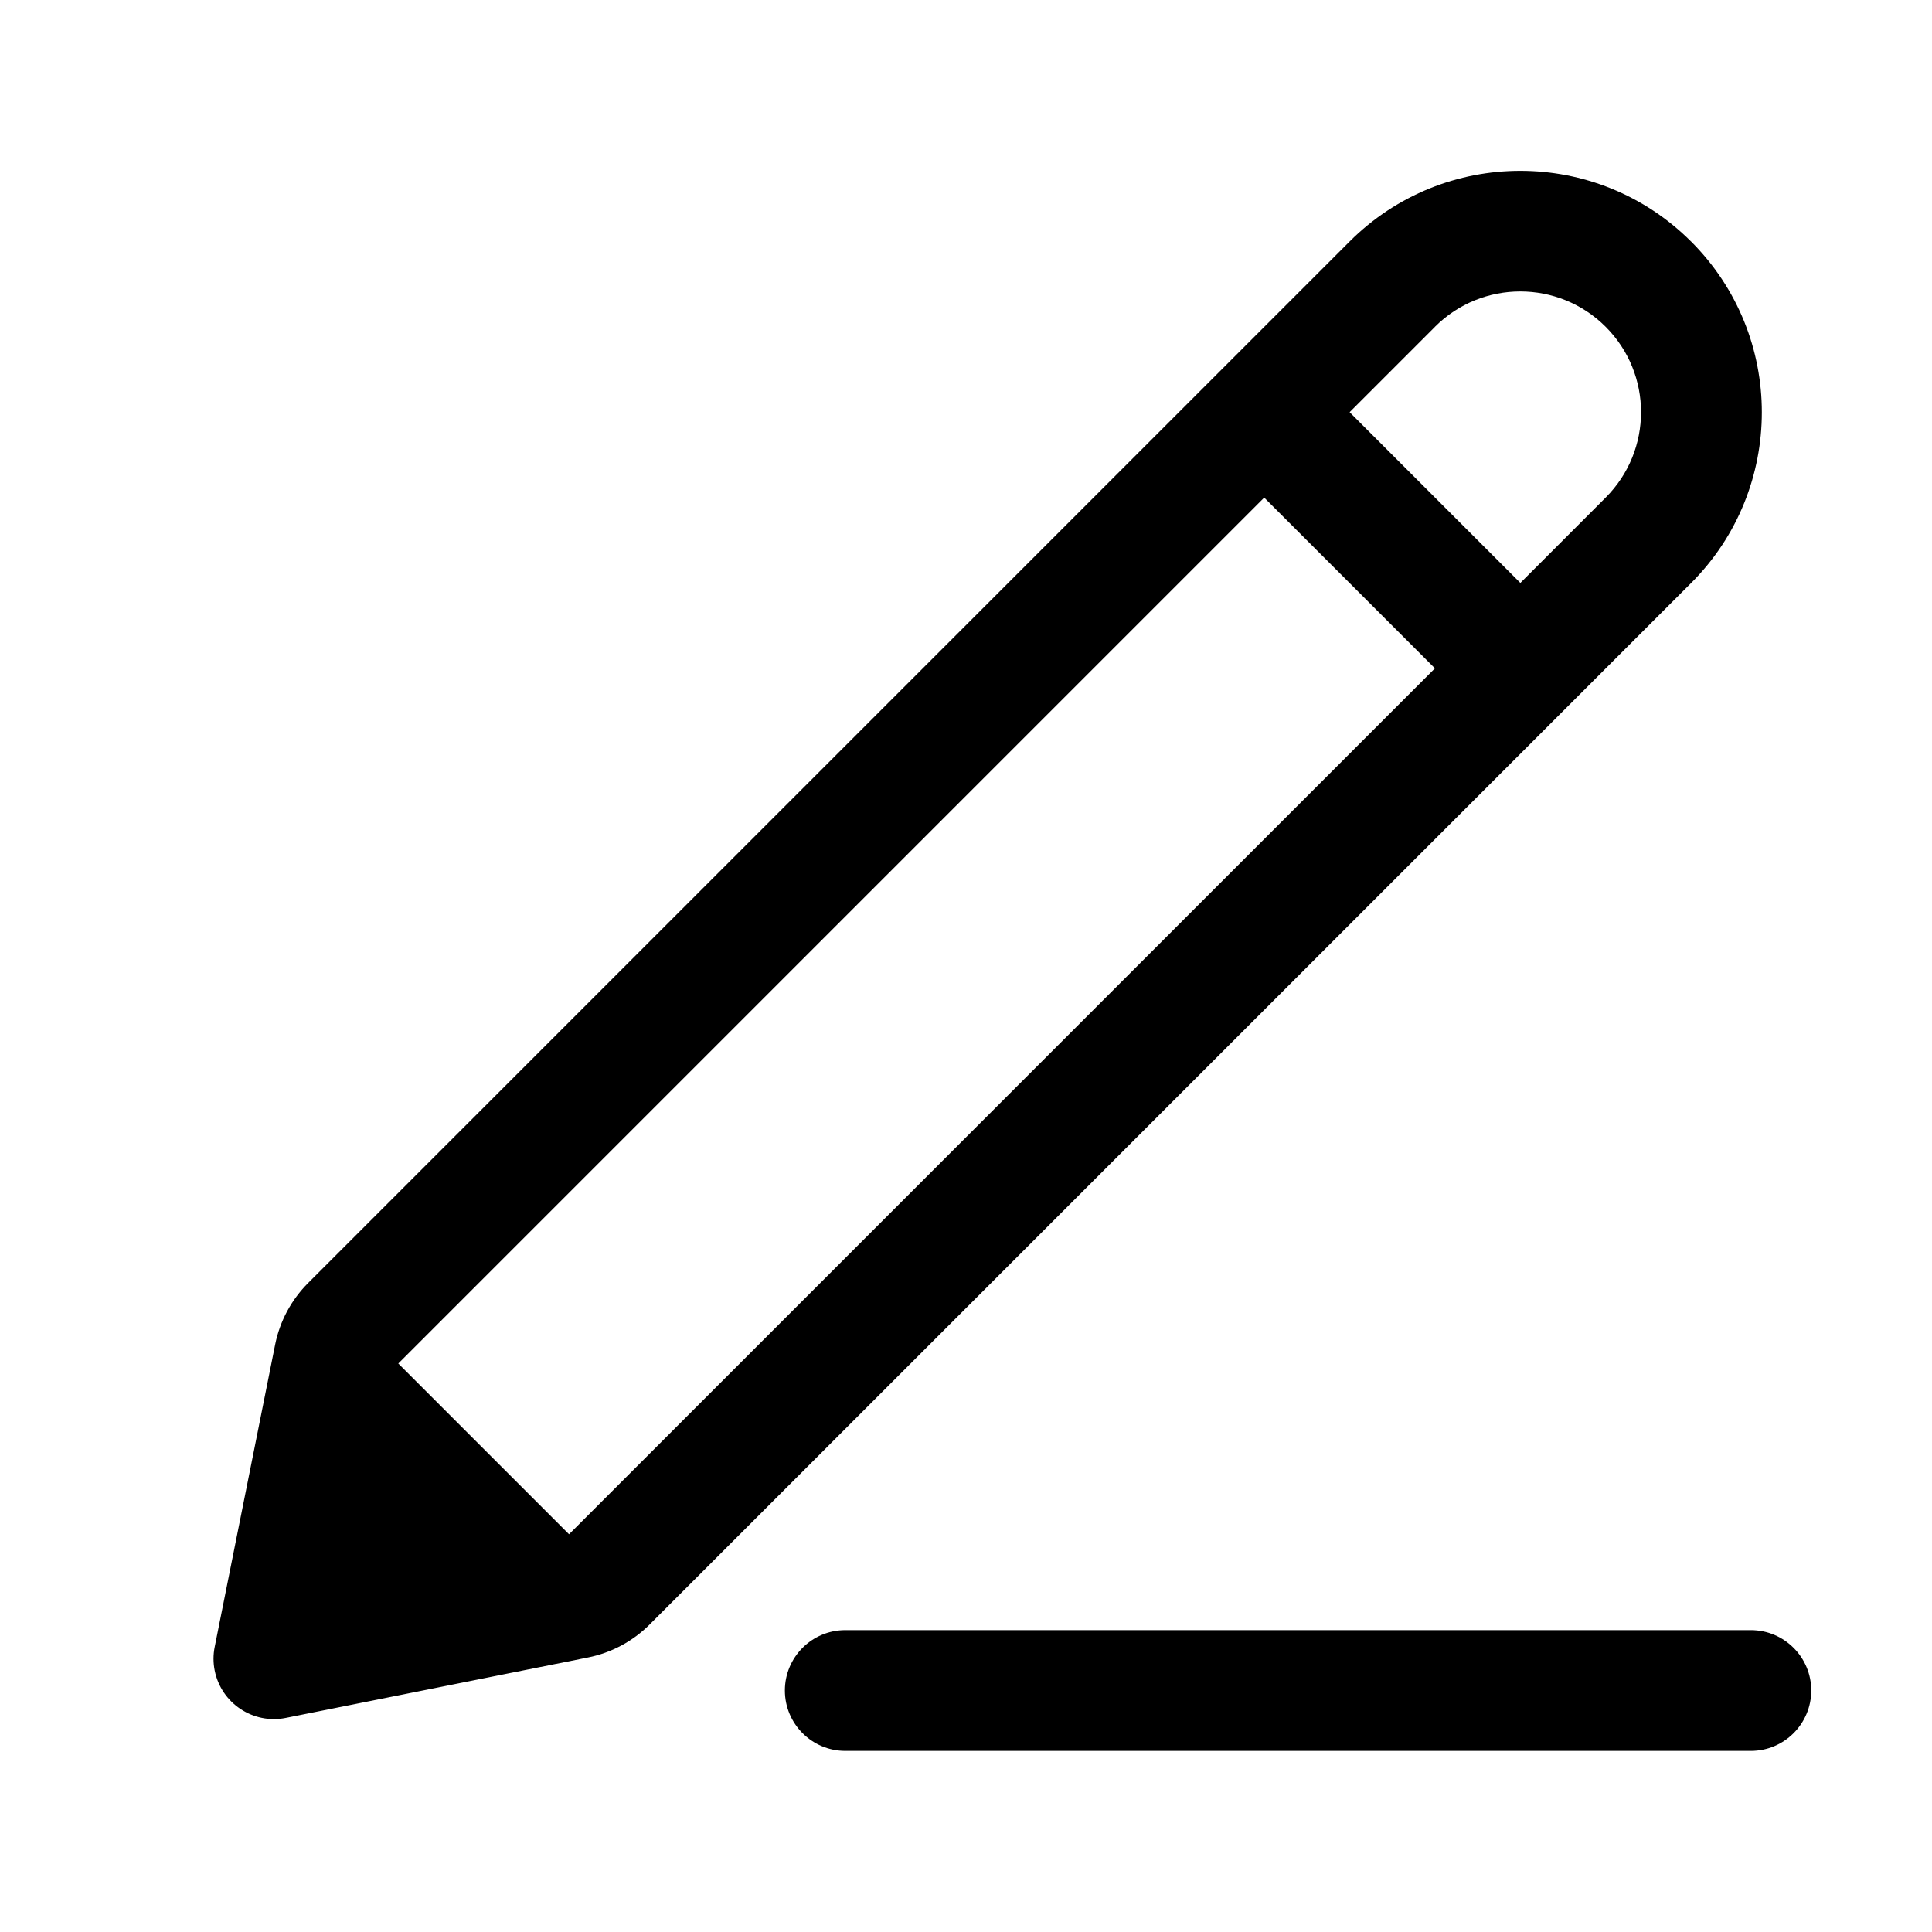 <?xml version="1.0" encoding="UTF-8"?>
<svg viewBox="0 0 32 32" version="1.1" xmlns="http://www.w3.org/2000/svg" xmlns:xlink="http://www.w3.org/1999/xlink">
<title>draft</title>
<path d="M29 27c0.552 0 1 0.448 1 1s-0.448 1-1 1h-15c-0.552 0-1-0.448-1-1s0.448-1 1-1h15zM28.010 4c1.562 1.562 1.562 4.095 0 5.657l-17.249 17.249c-0.279 0.279-0.635 0.47-1.022 0.547l-5.006 1.001c-0.542 0.108-1.068-0.243-1.177-0.784-0.026-0.129-0.026-0.263 0-0.392l1.001-5.006c0.077-0.387 0.268-0.743 0.547-1.022l17.249-17.249c1.562-1.562 4.095-1.562 5.657 0zM20.939 8.242l-14.342 14.342 2.828 2.828 14.342-14.342-2.828-2.828zM23.767 5.414l-1.413 1.413 2.828 2.828 1.413-1.414c0.781-0.781 0.781-2.047 0-2.828s-2.047-0.781-2.828 0z"></path>
</svg>
